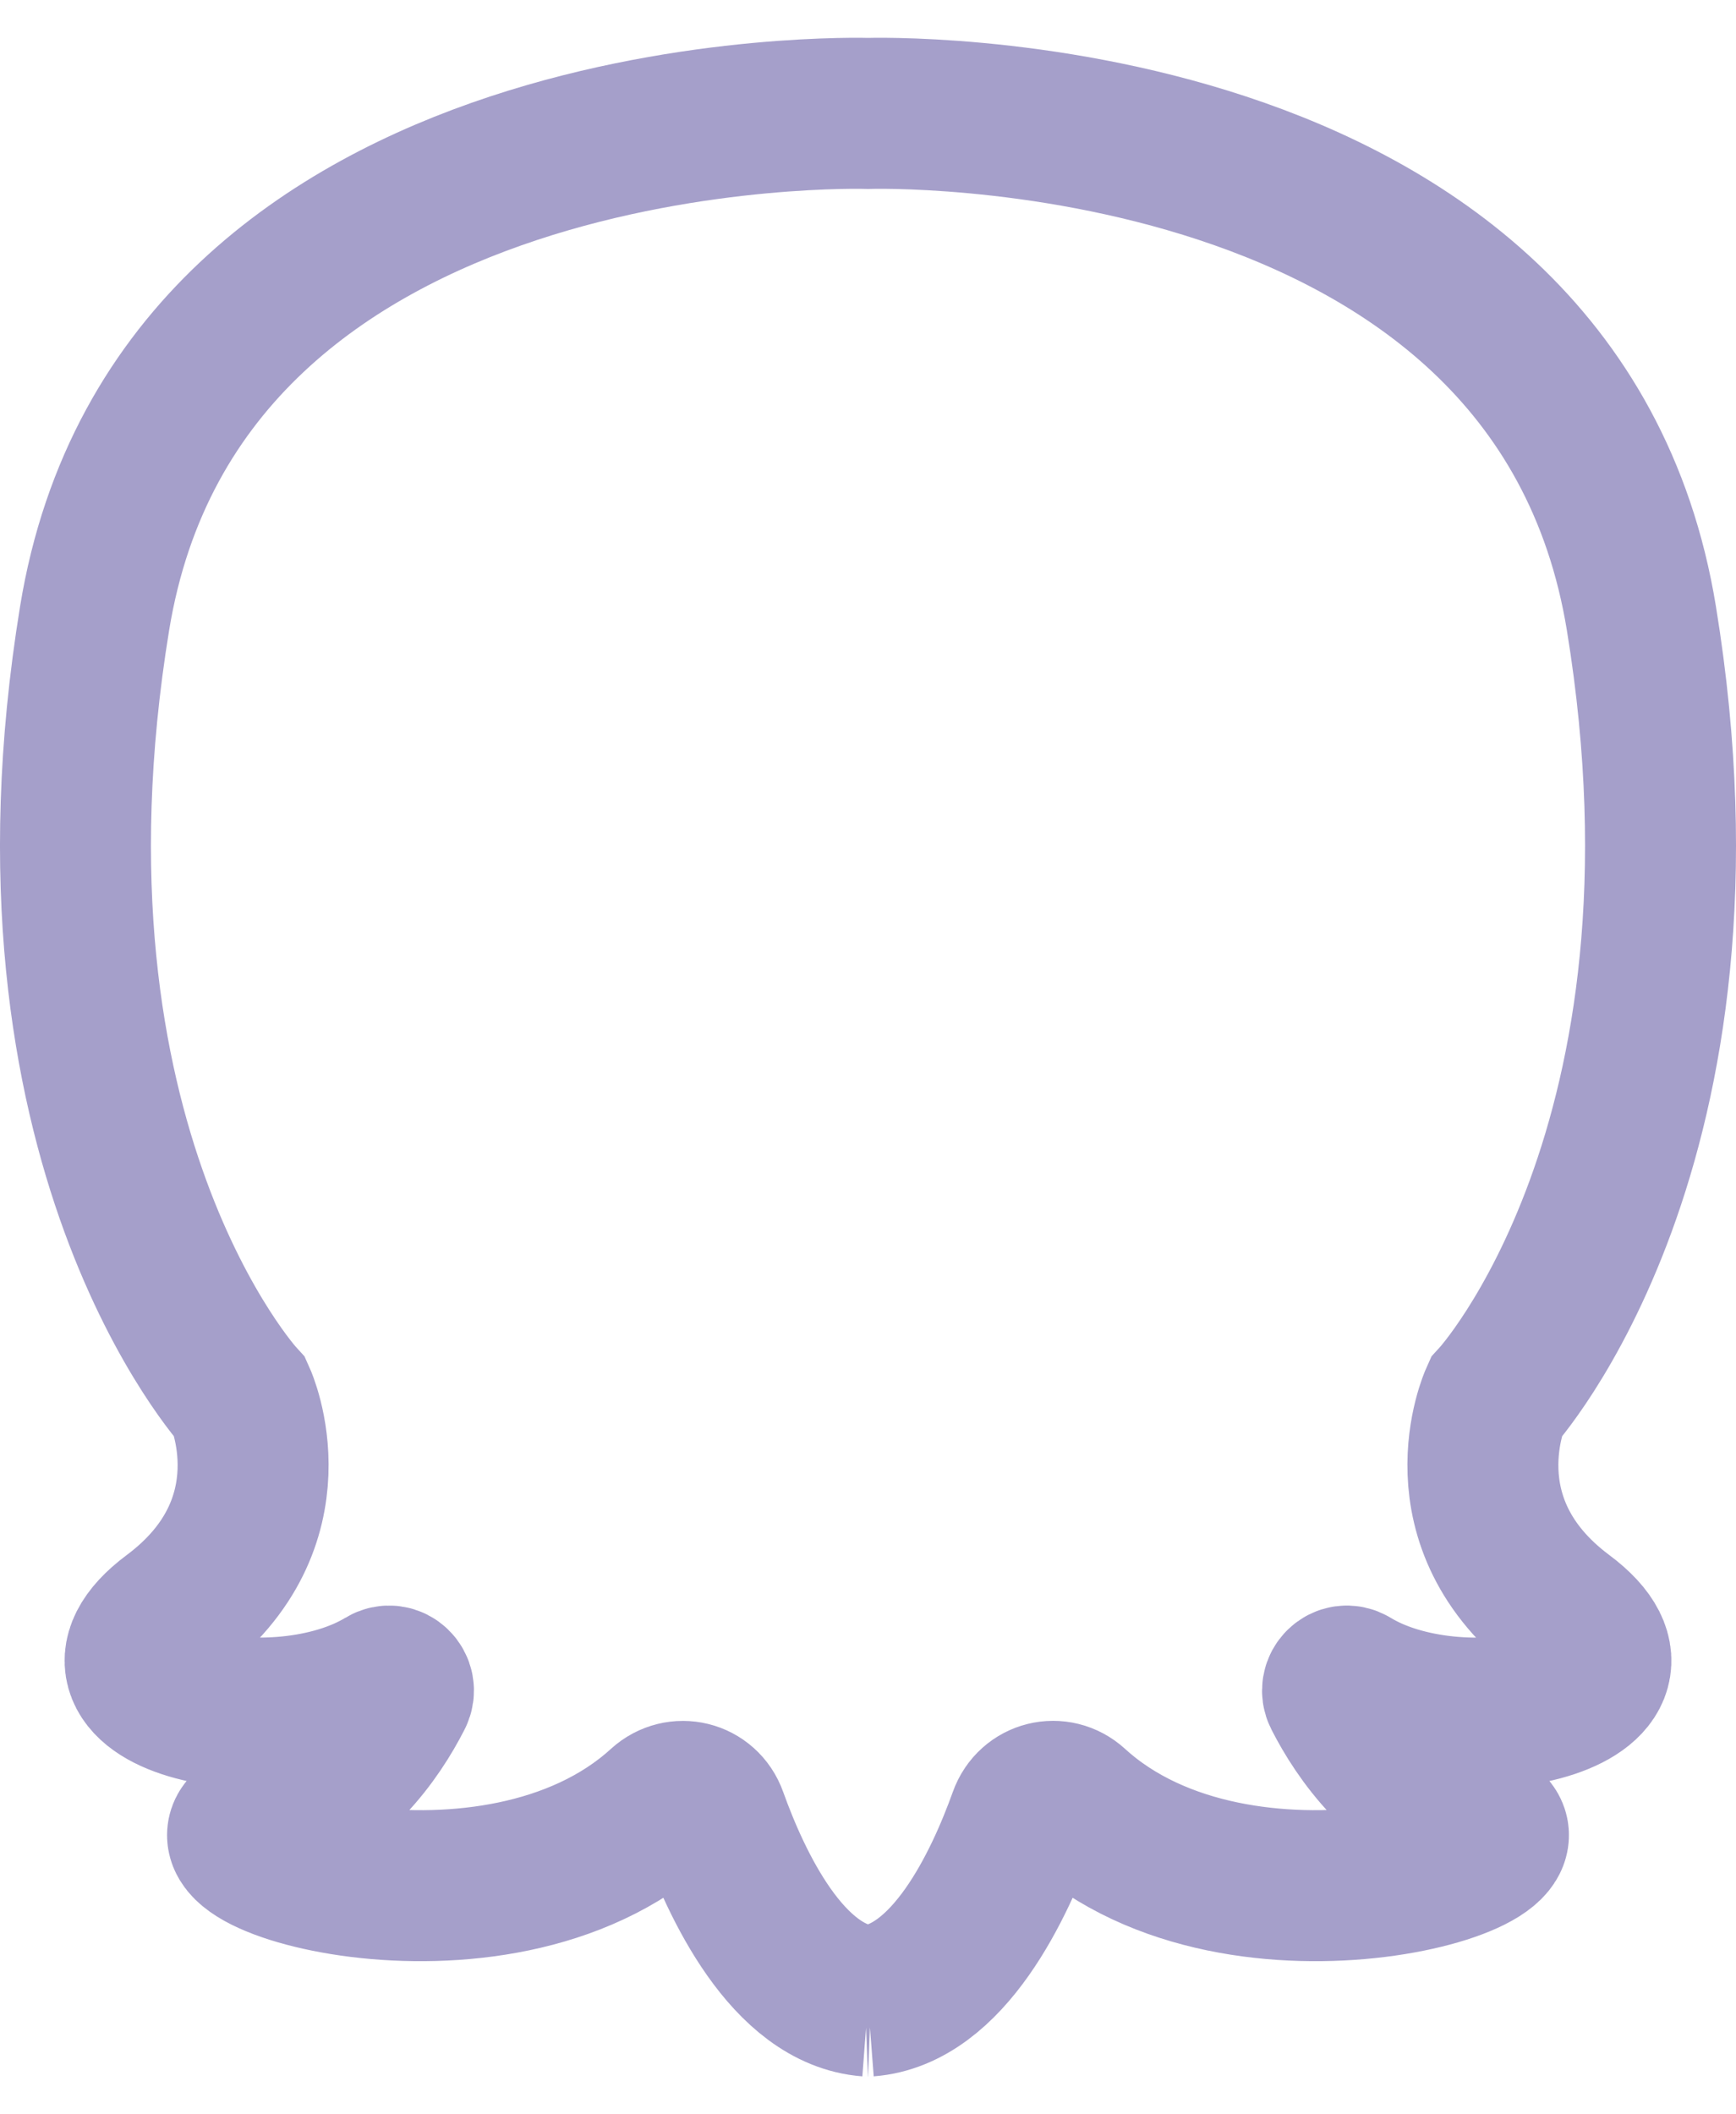 <svg width="23" height="28" viewBox="0 0 23 28" fill="none" xmlns="http://www.w3.org/2000/svg">
<path d="M11.501 26.5C10.436 26.419 9.754 24.958 9.435 24.068C9.333 23.782 8.988 23.7 8.767 23.9C6.539 25.933 2.096 24.53 3.473 24.093C4.443 23.785 4.998 22.973 5.264 22.45C5.323 22.335 5.2 22.215 5.091 22.281C3.66 23.15 0.775 22.515 2.278 21.394C3.928 20.162 3.188 18.519 3.188 18.519C3.188 18.519 0.114 15.174 1.253 8.191C2.393 1.208 11.501 1.502 11.501 1.502C11.501 1.502 20.609 1.208 21.747 8.191C22.886 15.174 19.812 18.519 19.812 18.519C19.812 18.519 19.072 20.162 20.722 21.394C22.225 22.515 19.34 23.151 17.909 22.281C17.8 22.215 17.677 22.335 17.736 22.45C18.002 22.973 18.557 23.785 19.527 24.093C20.904 24.53 16.461 25.933 14.233 23.9C14.012 23.698 13.667 23.782 13.565 24.068C13.246 24.958 12.564 26.418 11.499 26.5H11.501Z" stroke="#A59FCA" stroke-width="2" stroke-miterlimit="10"/>
</svg>
